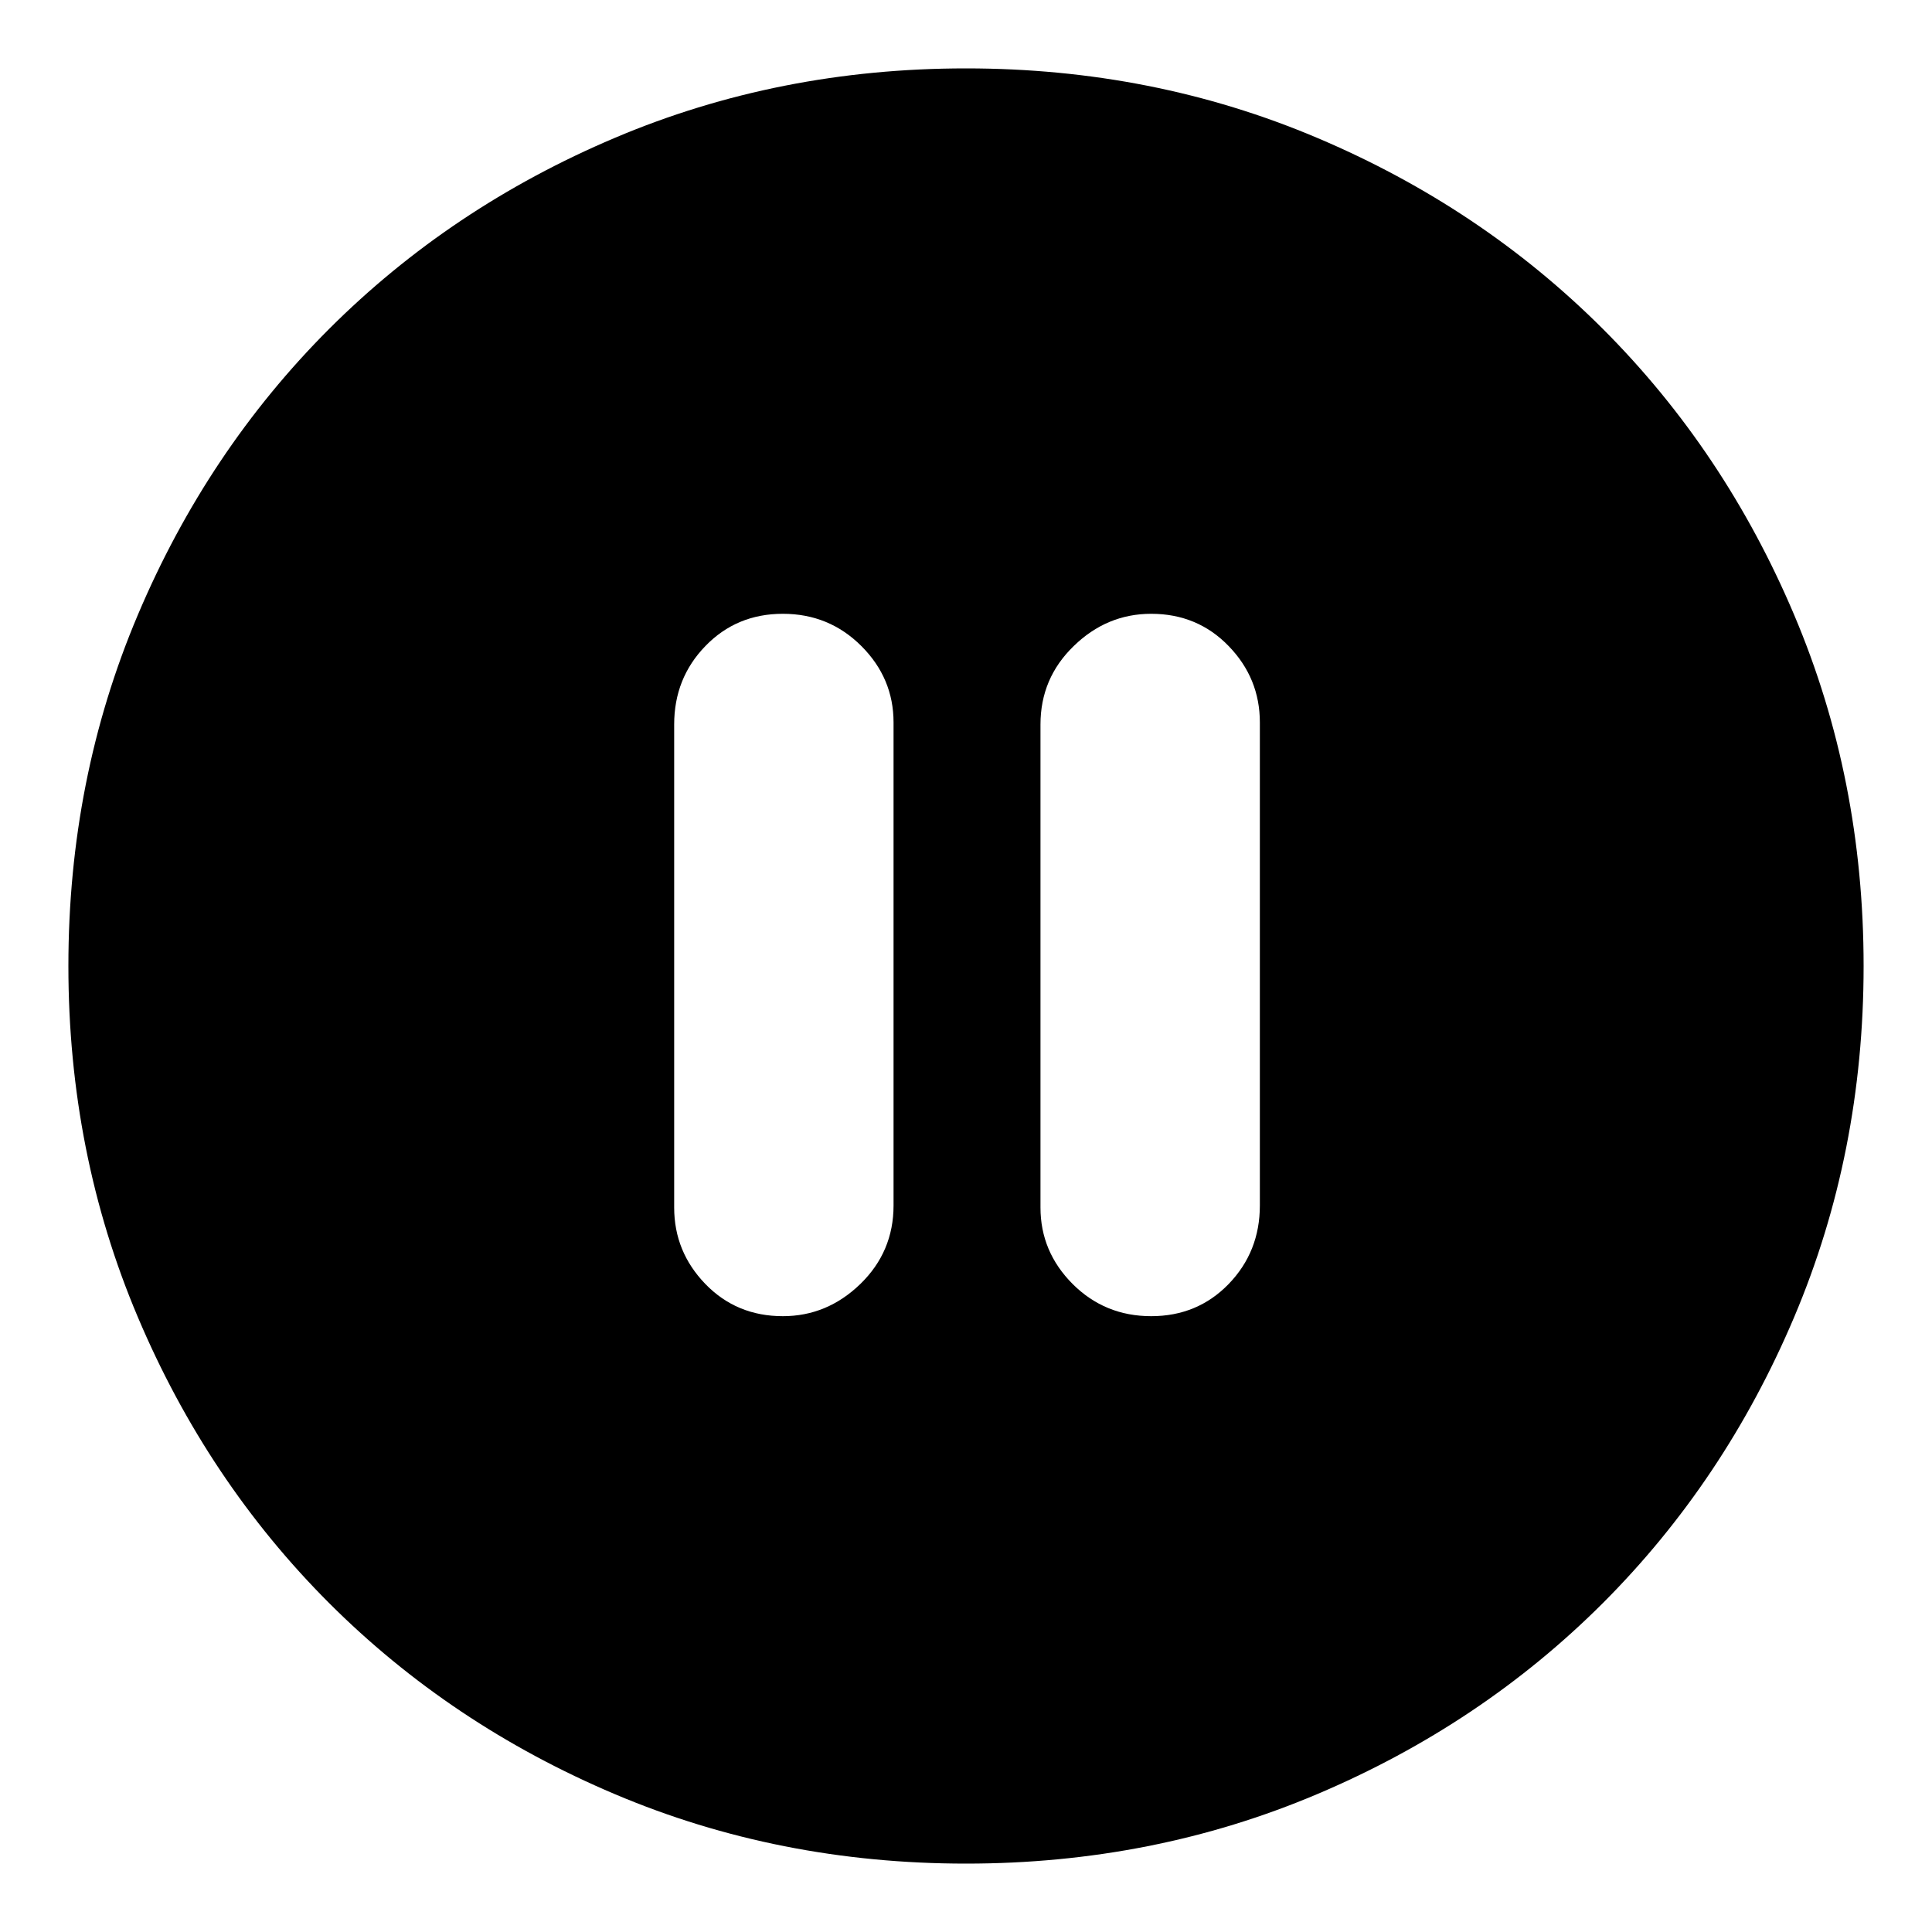 <svg xmlns="http://www.w3.org/2000/svg" height="20" width="20"><path d="M8.104 13.625q.458 0 .802-.333.344-.334.344-.813v-5q0-.458-.333-.791-.334-.334-.813-.334-.479 0-.802.334-.323.333-.323.812v5q0 .458.323.792.323.333.802.333Zm3.813 0q.479 0 .802-.333.323-.334.323-.813v-5q0-.458-.323-.791-.323-.334-.802-.334-.459 0-.802.334-.344.333-.344.812v5q0 .458.333.792.334.333.813.333ZM10 19.292q-1.938 0-3.635-.719-1.698-.719-2.959-1.979-1.26-1.261-1.979-2.959Q.708 11.938.708 10q0-1.938.719-3.635.719-1.698 1.979-2.959 1.261-1.26 2.959-1.979Q8.062.708 10 .708q1.938 0 3.635.719 1.698.719 2.959 1.979 1.26 1.261 1.979 2.959.719 1.697.719 3.635 0 1.938-.719 3.635-.719 1.698-1.979 2.959-1.261 1.26-2.959 1.979-1.697.719-3.635.719Z"/></svg>